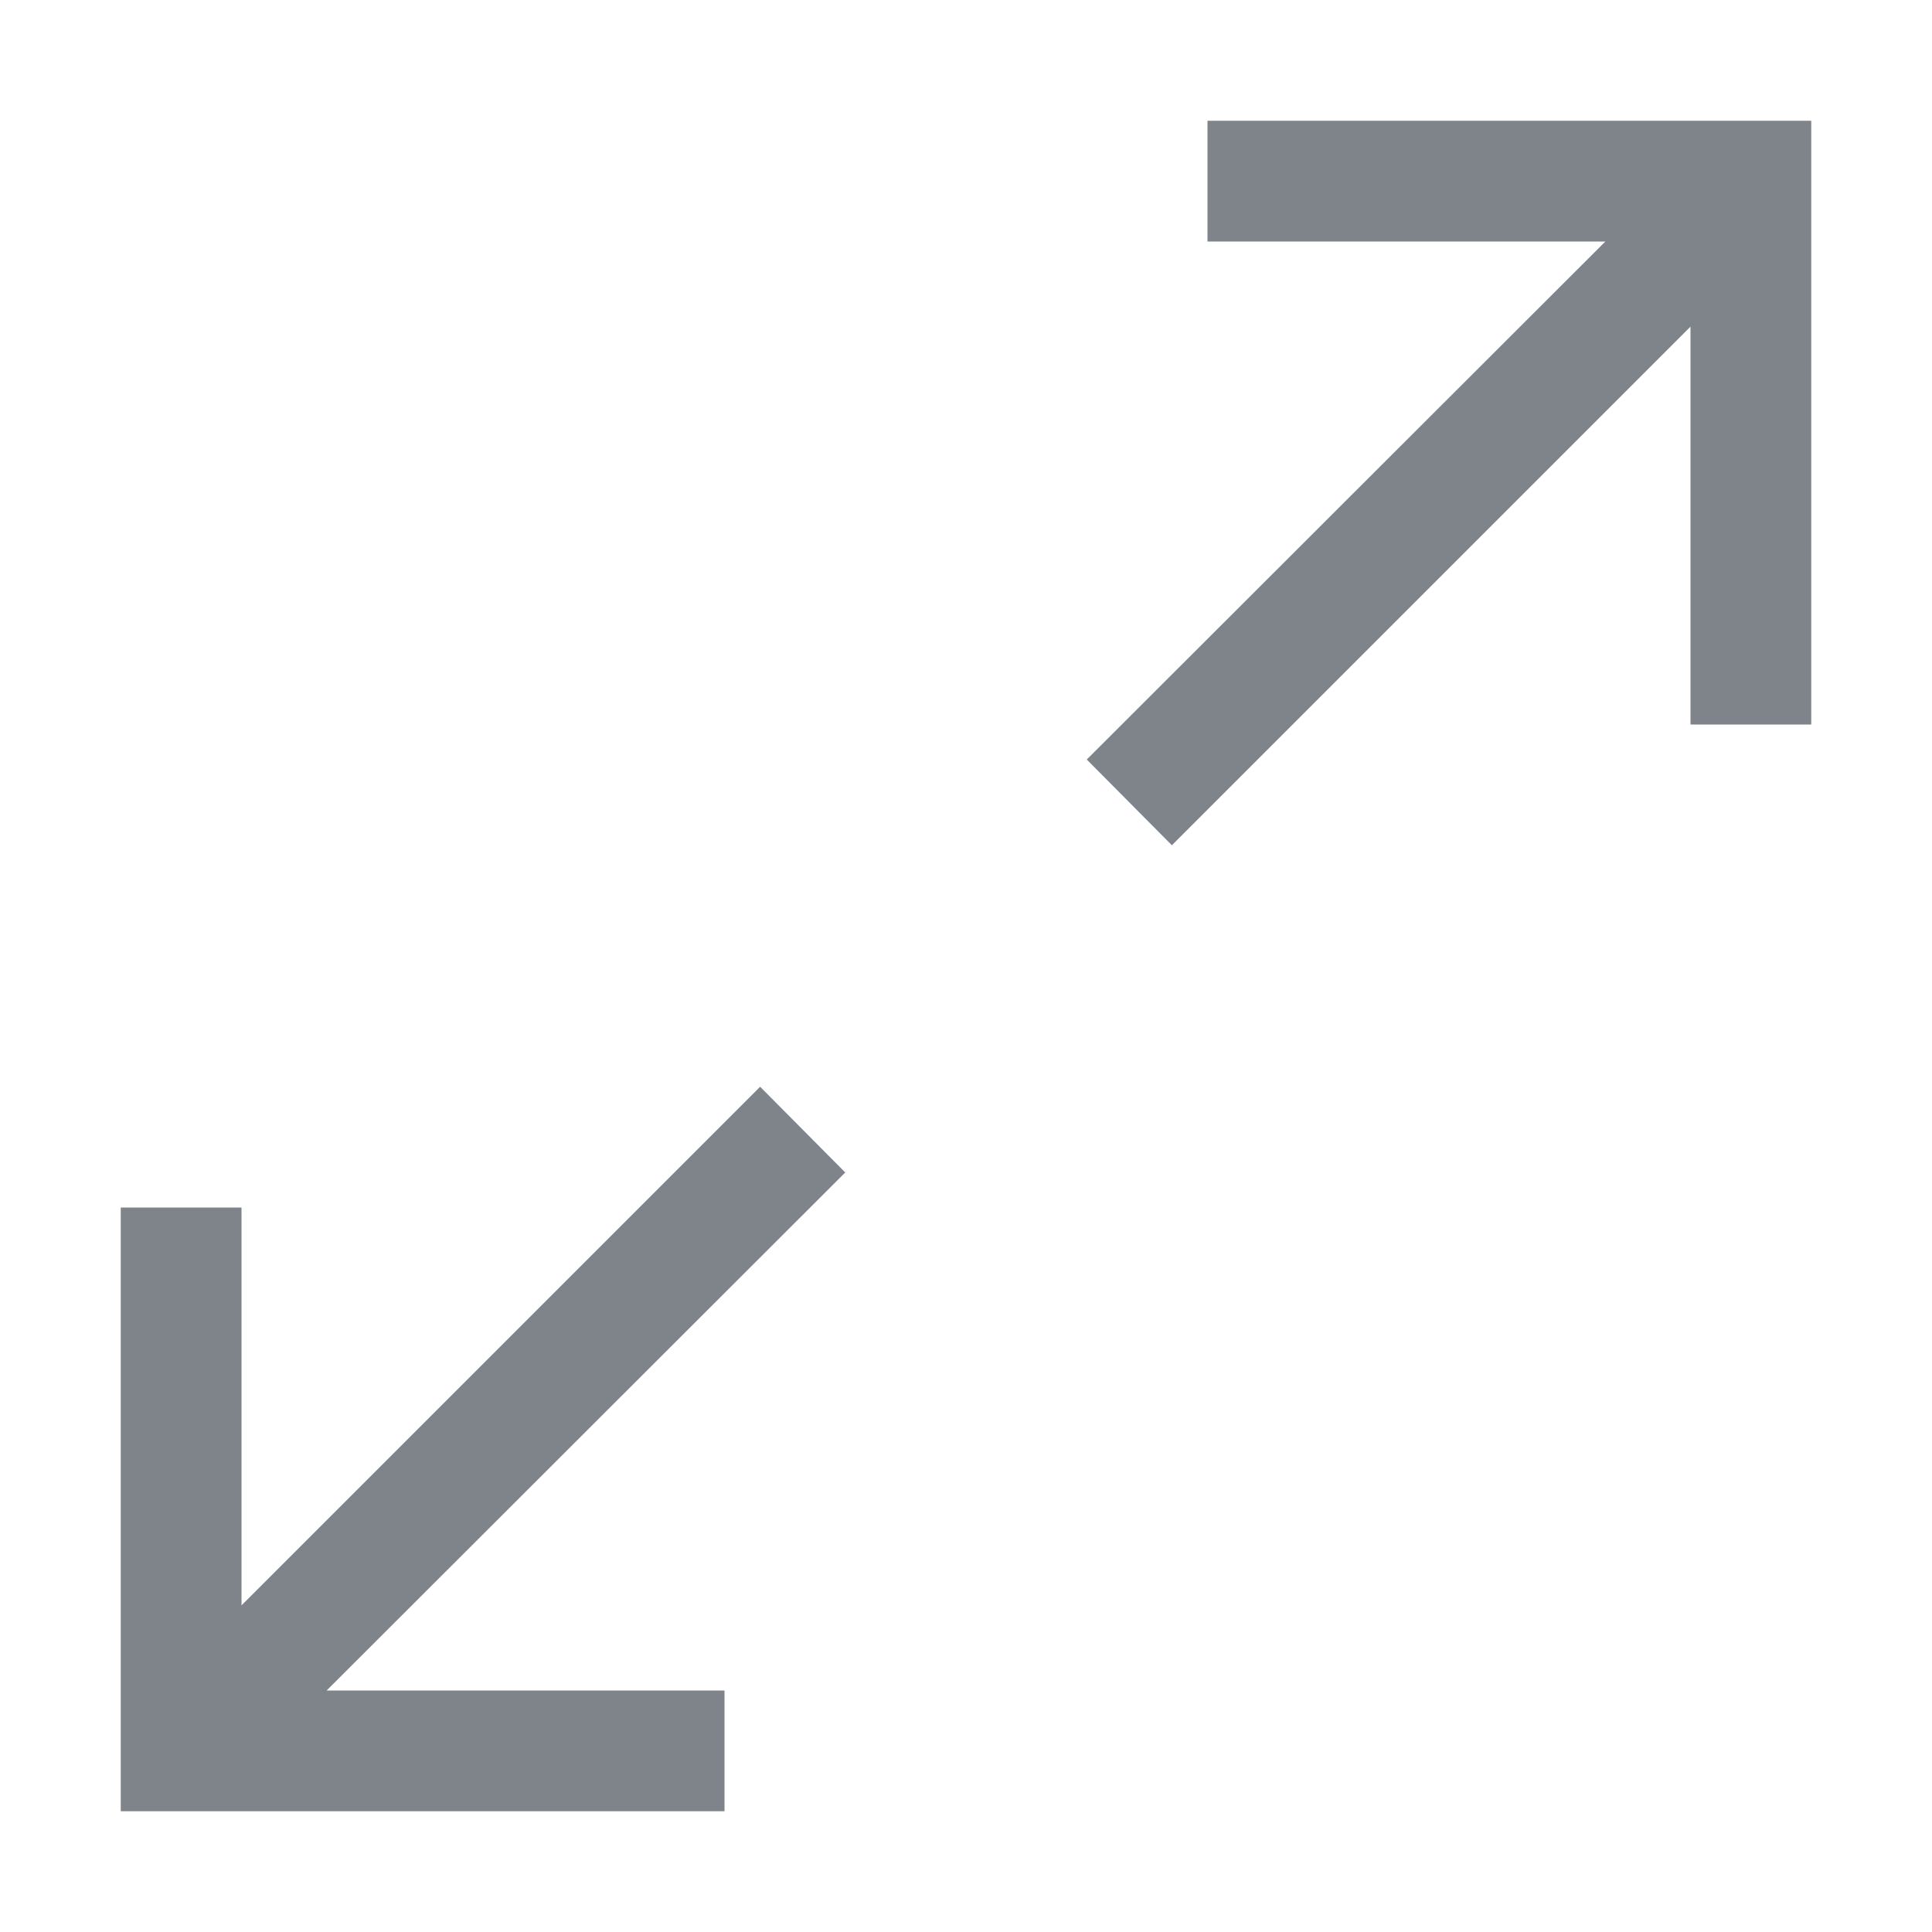 <svg width="32" height="32" viewBox="0 0 32 32" fill="none" xmlns="http://www.w3.org/2000/svg">
<path fill-rule="evenodd" clip-rule="evenodd" d="M20 4V2H30V12H28V5.41L19.41 14L18 12.58L26.59 4H20ZM12.59 18L14 19.42L5.41 28H12V30H2V20H4V26.59L12.59 18Z" fill="#7E848A"/>
</svg>
